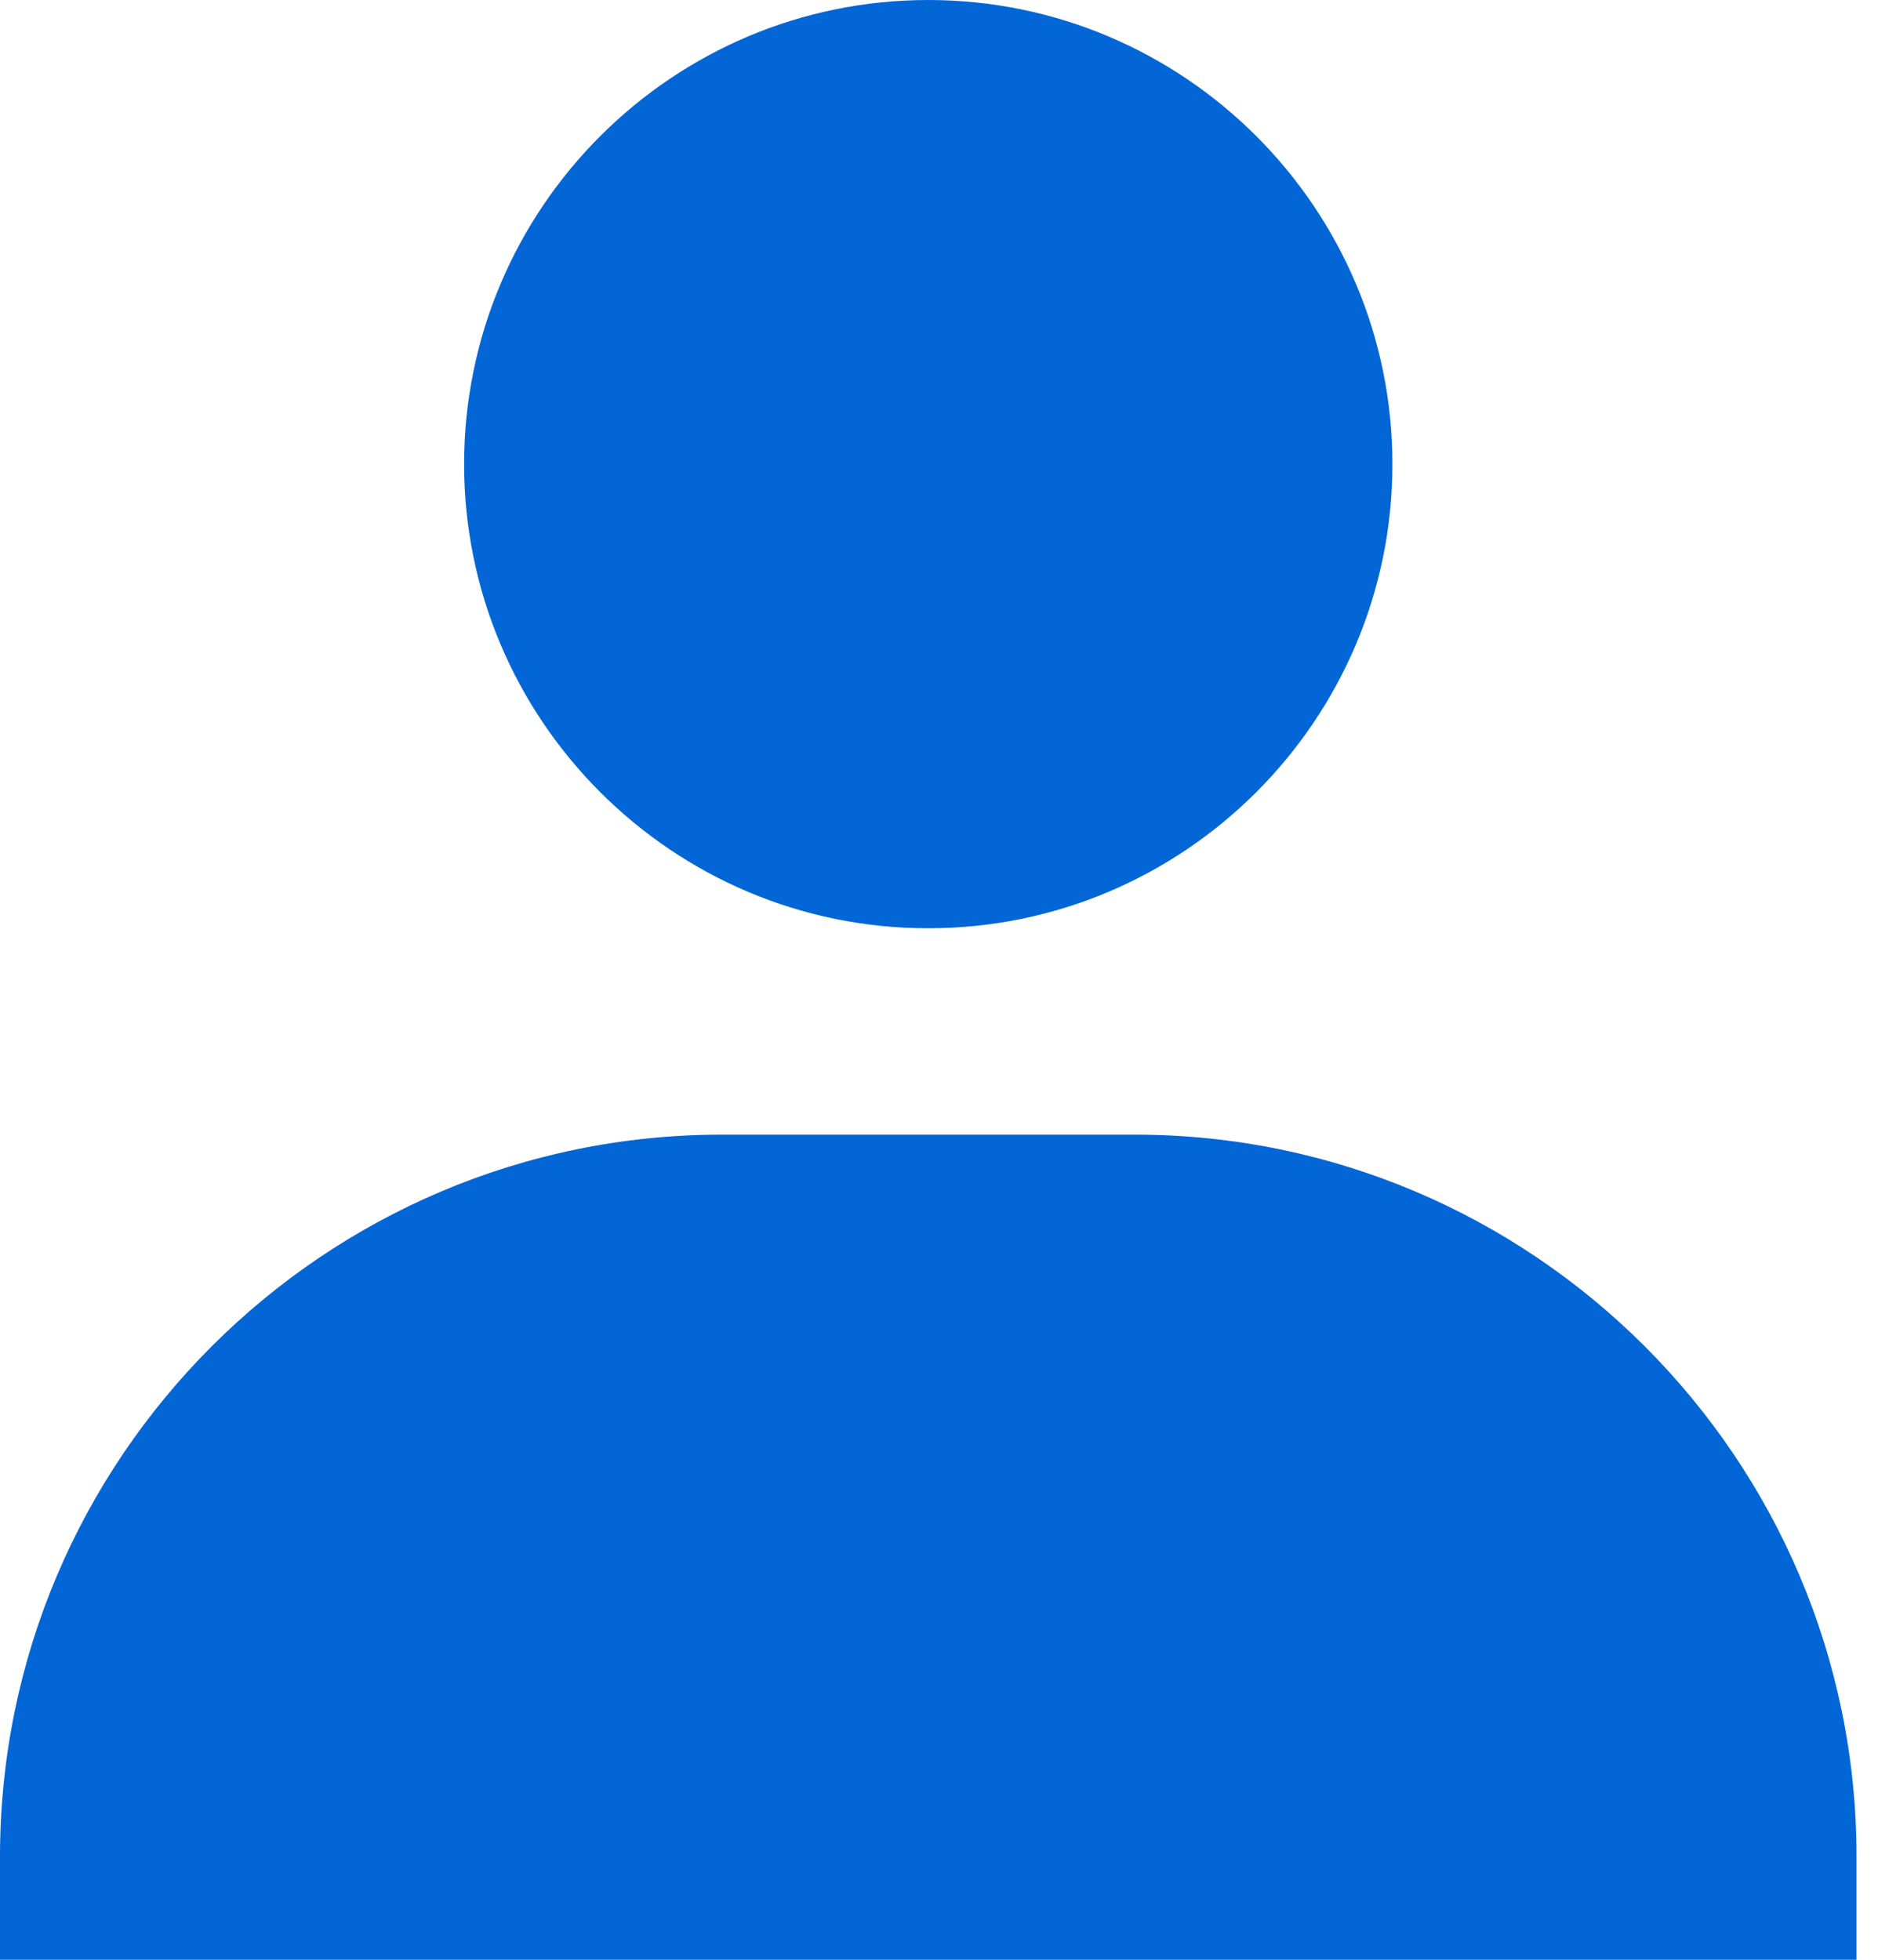 <svg width="23" height="24" viewBox="0 0 23 24" fill="none" xmlns="http://www.w3.org/2000/svg">
<path d="M5.684 5.684C5.684 8.818 8.235 11.368 11.368 11.368C14.502 11.368 17.053 8.818 17.053 5.684C17.053 2.55 14.502 0 11.368 0C8.235 0 5.684 2.55 5.684 5.684ZM21.474 24H22.737V22.737C22.737 17.862 18.769 13.895 13.895 13.895H8.842C3.966 13.895 0 17.862 0 22.737V24H21.474Z" fill="#0266D6"/>
</svg>
